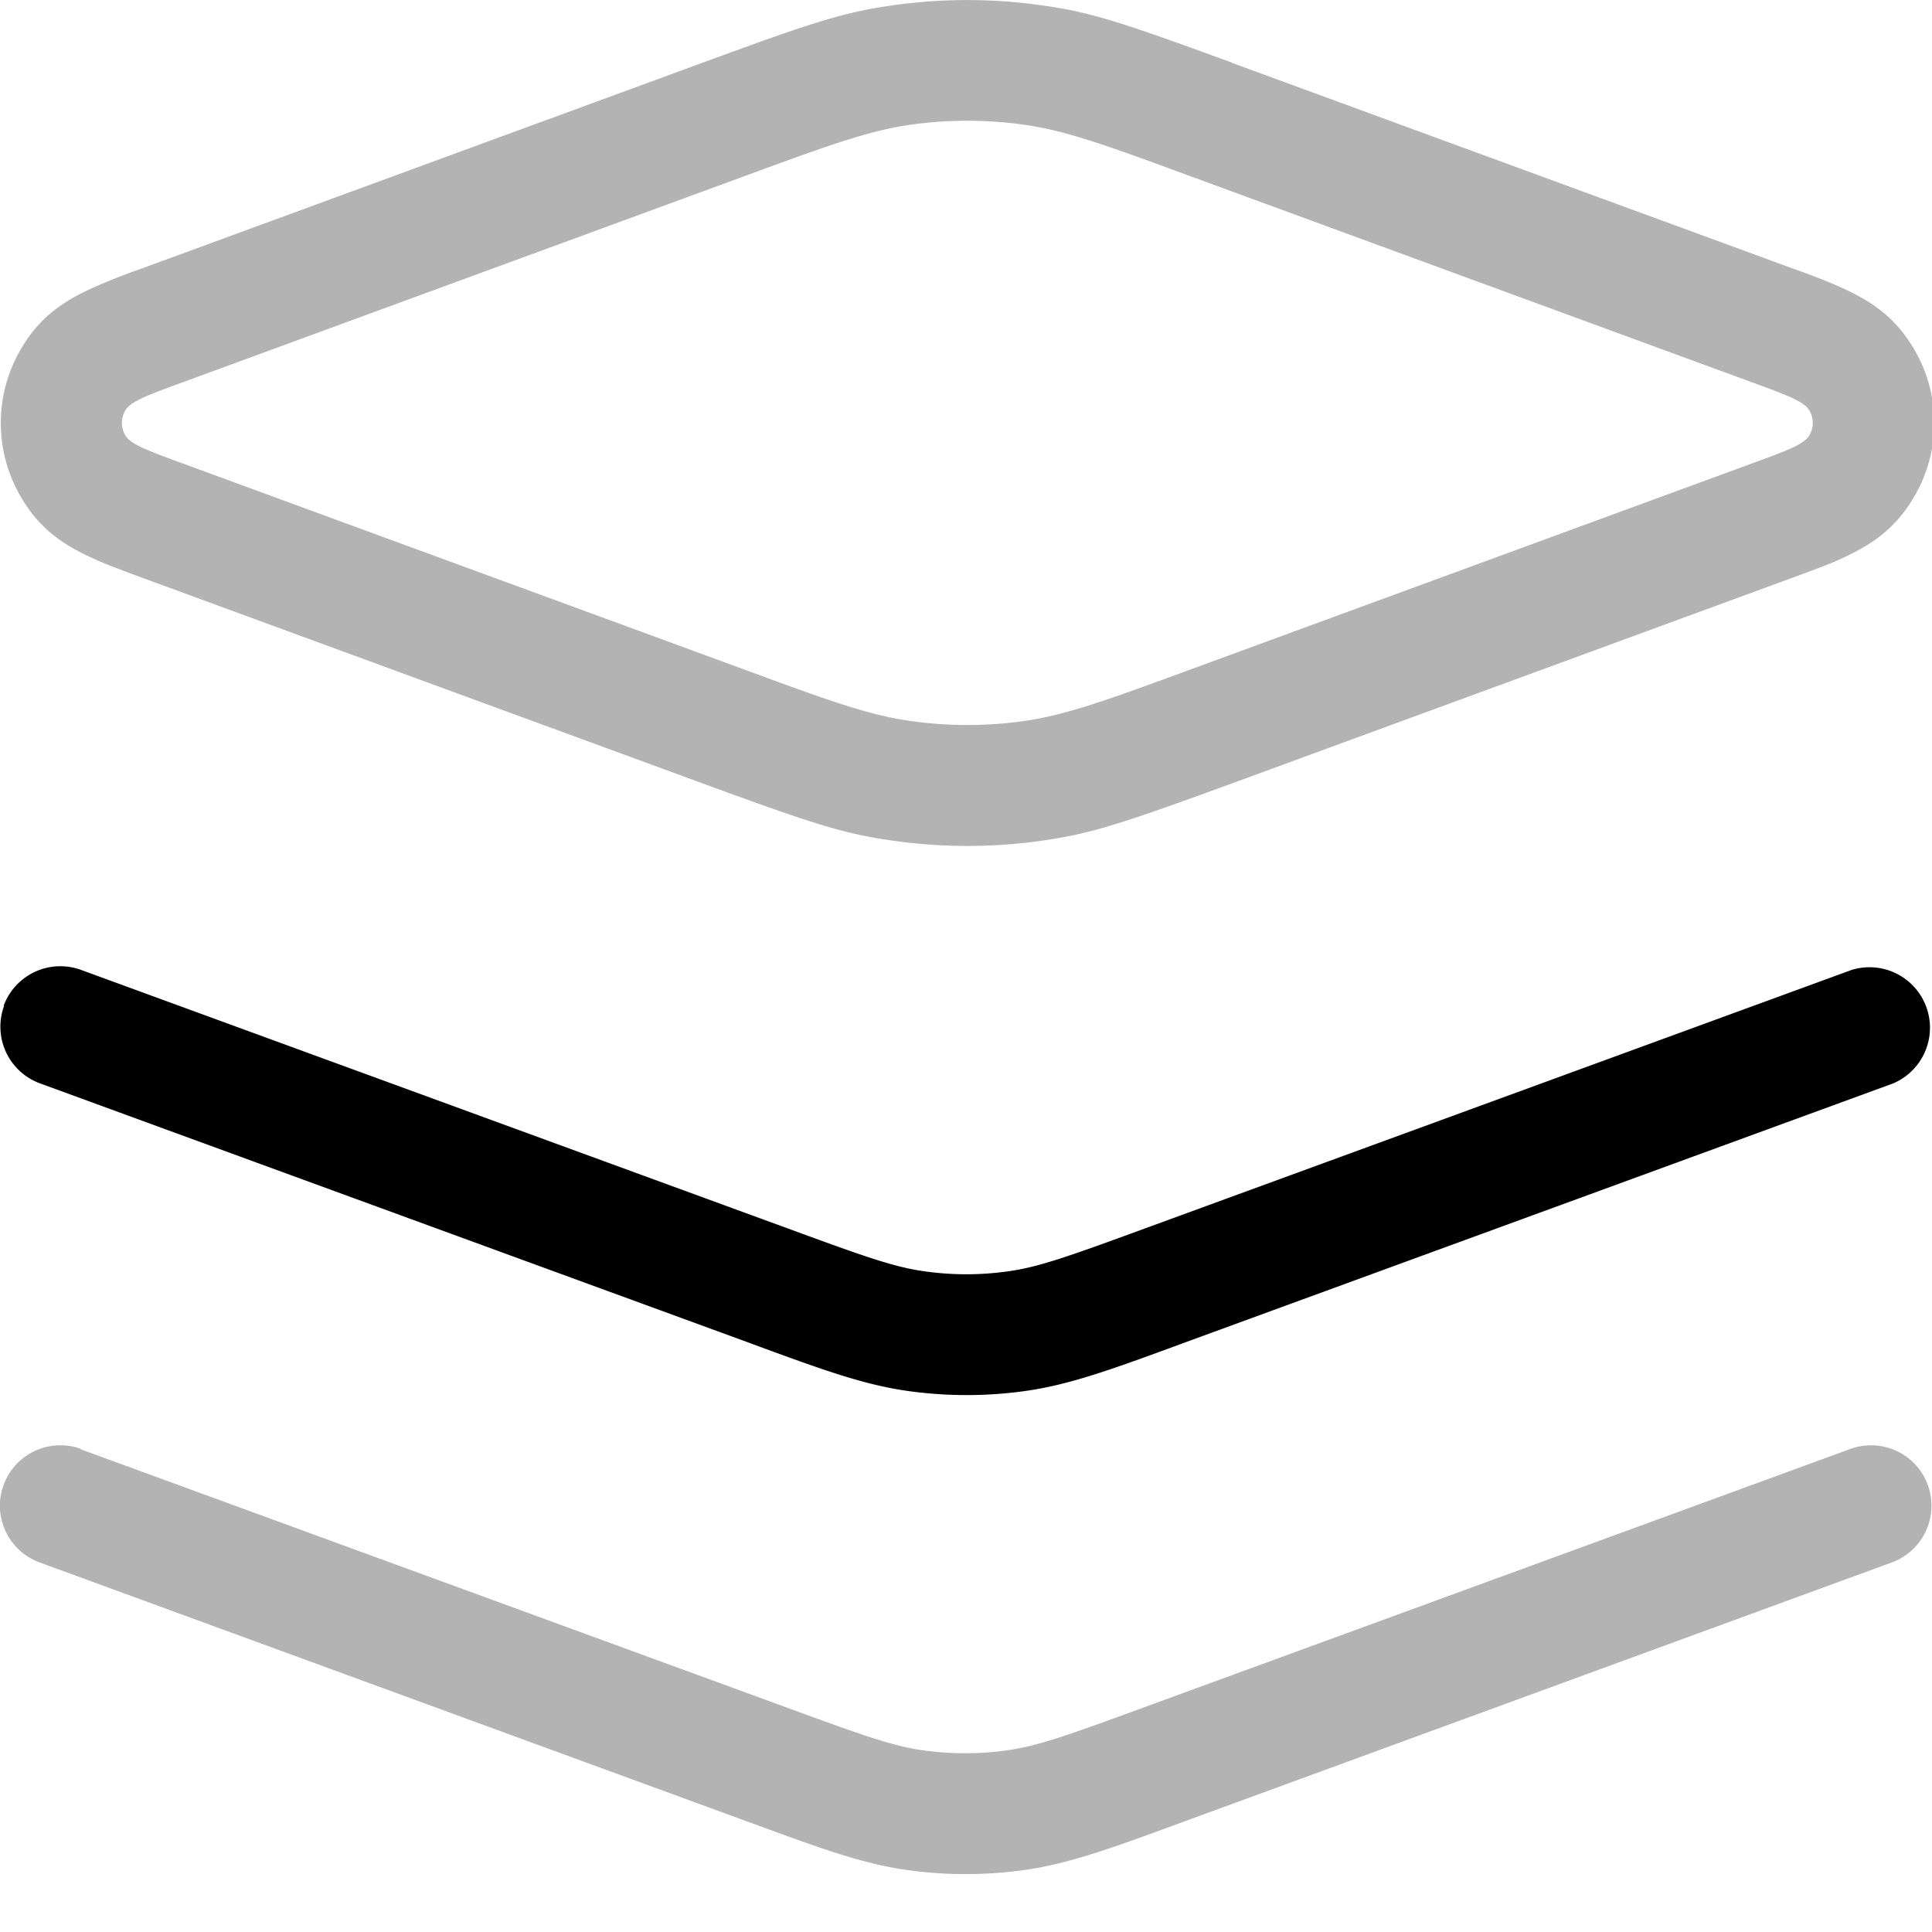 <svg xmlns="http://www.w3.org/2000/svg" width="3em" height="3em" viewBox="0 0 16 16"><g fill="currentColor" opacity=".3"><path fill-rule="evenodd" d="M10.2.518C9.272.178 9.03.1 8.62.043a4.4 4.4 0 0 0-1.22 0L7.352.05c-.39.06-.63.138-1.53.468l-4.66 1.71a5 5 0 0 0-.403.16c-.254.116-.442.251-.593.515a1.21 1.21 0 0 0 0 1.2c.15.264.34.4.593.516c.1.047.175.075.403.16l4.66 1.71c.928.34 1.17.417 1.58.474c.404.057.816.057 1.22 0c.407-.057.65-.135 1.58-.475l4.66-1.71c.228-.084.302-.112.403-.159c.253-.117.442-.252.593-.516a1.2 1.2 0 0 0 0-1.2c-.152-.264-.34-.398-.594-.515a5 5 0 0 0-.403-.159L10.201.52zm-2.66.515c.312-.044.63-.044.942 0c.352.05.692.174 1.37.424l4.66 1.71c.286.105.43.158.472.232a.2.2 0 0 1 0 .206c-.043.075-.186.127-.472.232l-4.66 1.71c-.681.25-1.02.374-1.37.424c-.312.044-.63.044-.942 0c-.352-.05-.692-.174-1.37-.424l-4.66-1.71c-.287-.105-.43-.158-.472-.232a.2.2 0 0 1 0-.206c.043-.075.186-.127.472-.232l4.66-1.71c.681-.25 1.02-.374 1.37-.424" clip-rule="evenodd"/><path d="M.672 12a.5.5 0 0 0-.345.939l5.9 2.16c.561.206.913.335 1.28.387c.325.046.656.046.981 0c.367-.052.72-.181 1.28-.387l5.9-2.16a.5.5 0 0 0-.345-.939l-5.85 2.14c-.632.232-.88.32-1.13.355a2.5 2.5 0 0 1-.701 0c-.25-.035-.499-.124-1.13-.355L.662 12z"/></g><path fill="currentColor" fill-rule="evenodd" d="M.03 8.33a.5.5 0 0 1 .643-.297l5.85 2.14c.632.232.88.32 1.13.355q.35.05.7 0c.25-.035.5-.124 1.13-.355l5.85-2.14a.501.501 0 0 1 .346.939l-5.85 2.14l-.054.02c-.56.206-.913.335-1.28.387a3.5 3.5 0 0 1-.98 0c-.368-.052-.72-.181-1.28-.387l-.054-.02l-5.85-2.14a.5.5 0 0 1-.297-.642z" clip-rule="evenodd"/></svg>